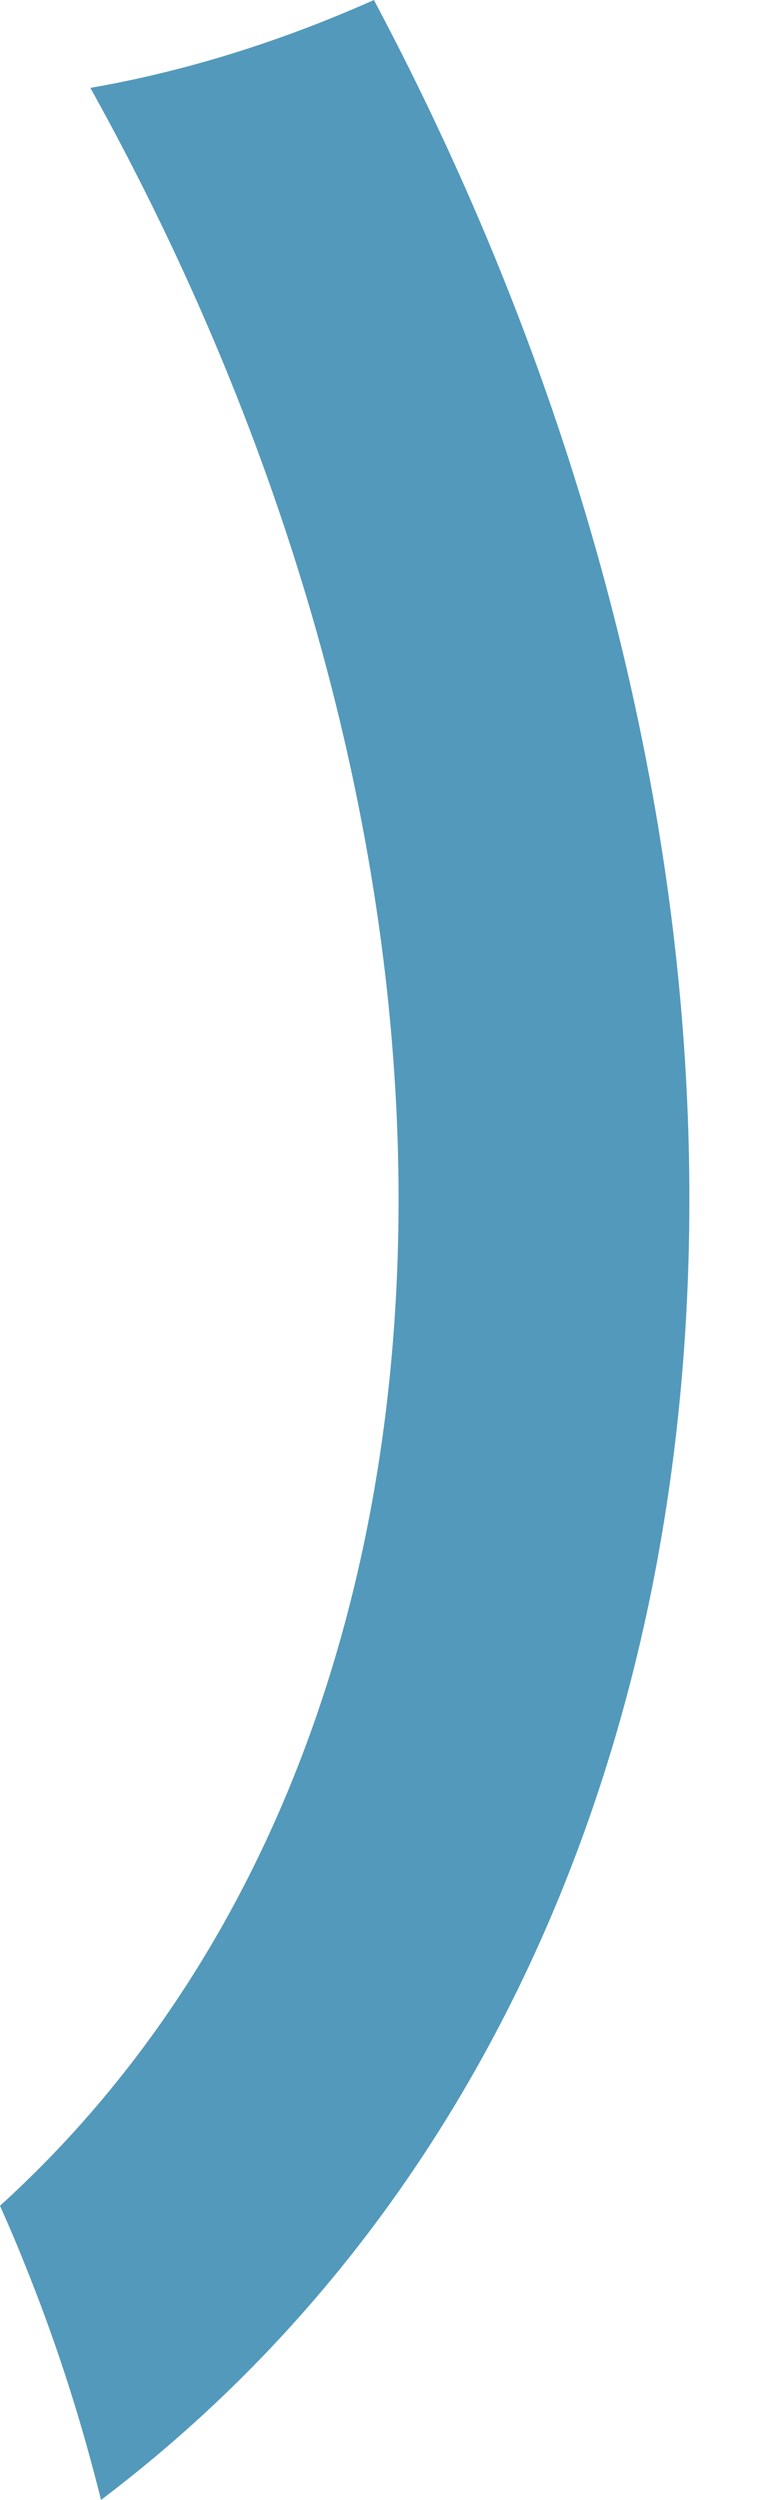 <svg width="4" height="13" viewBox="0 0 4 13" fill="none" xmlns="http://www.w3.org/2000/svg">
<path d="M0.525 13L0.525 13C0.52 12.975 0.513 12.951 0.507 12.927C0.408 12.539 0.282 12.153 0.132 11.782C0.09 11.676 0.046 11.573 -0 11.47C1.415 10.185 2.106 8.248 2.072 6.085C2.043 4.283 1.509 2.325 0.47 0.457C0.47 0.457 0.47 0.457 0.47 0.457C0.959 0.372 1.451 0.22 1.945 8.97757e-05L1.945 8.03923e-05C2.629 1.288 3.106 2.623 3.367 3.983C3.681 5.614 3.656 7.235 3.299 8.669C3.047 9.681 2.634 10.599 2.073 11.396C1.638 12.014 1.119 12.551 0.525 13Z" fill="#5299BB"/>
</svg>
